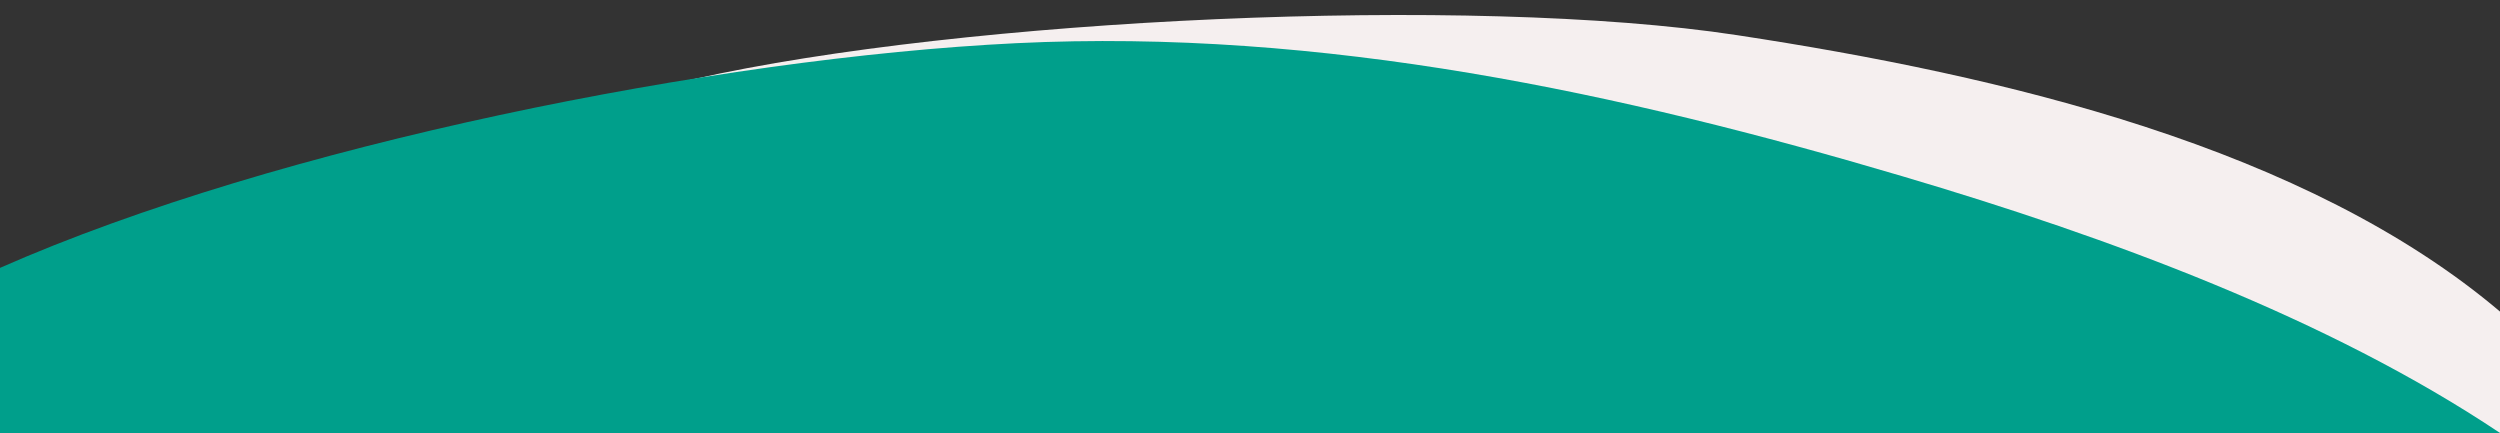 <?xml version="1.0" encoding="utf-8"?>
<!-- Generator: Adobe Illustrator 25.2.3, SVG Export Plug-In . SVG Version: 6.00 Build 0)  -->
<svg version="1.1" id="Layer_1" xmlns="http://www.w3.org/2000/svg" xmlns:xlink="http://www.w3.org/1999/xlink" x="0px" y="0px"
	 viewBox="0 0 1400.8 242.6" style="enable-background:new 0 0 1400.8 242.6;" xml:space="preserve">
<rect x="0" y="0" width="1400.8" height="242.6" fill="#333333" stroke="none"/>
<style type="text/css">
	.st0{fill:#F5EFEF;}
	.st1{fill:#009F8B;}
</style>
<g>
	<path class="st0" d="M1401.3,175c-108.9-92.5-278.9-132.6-428-155.3C824-3.1,539.9,10.4,388.8,44.3C89.8,111.2,1.3,152.7,1.3,152.7
		l1153.8,36l245.7,56.8l0.4-49.1l0.2,0V175z"/>
	<path class="st1" d="M1066.1,98.8C909,52.3,741.8,15.8,569.3,24.2C401.2,32.4,155.7,81.4,0,150.1v92.5h1400.8
		C1304.5,178.2,1181.7,133,1066.1,98.8z"/>
</g>
</svg>
